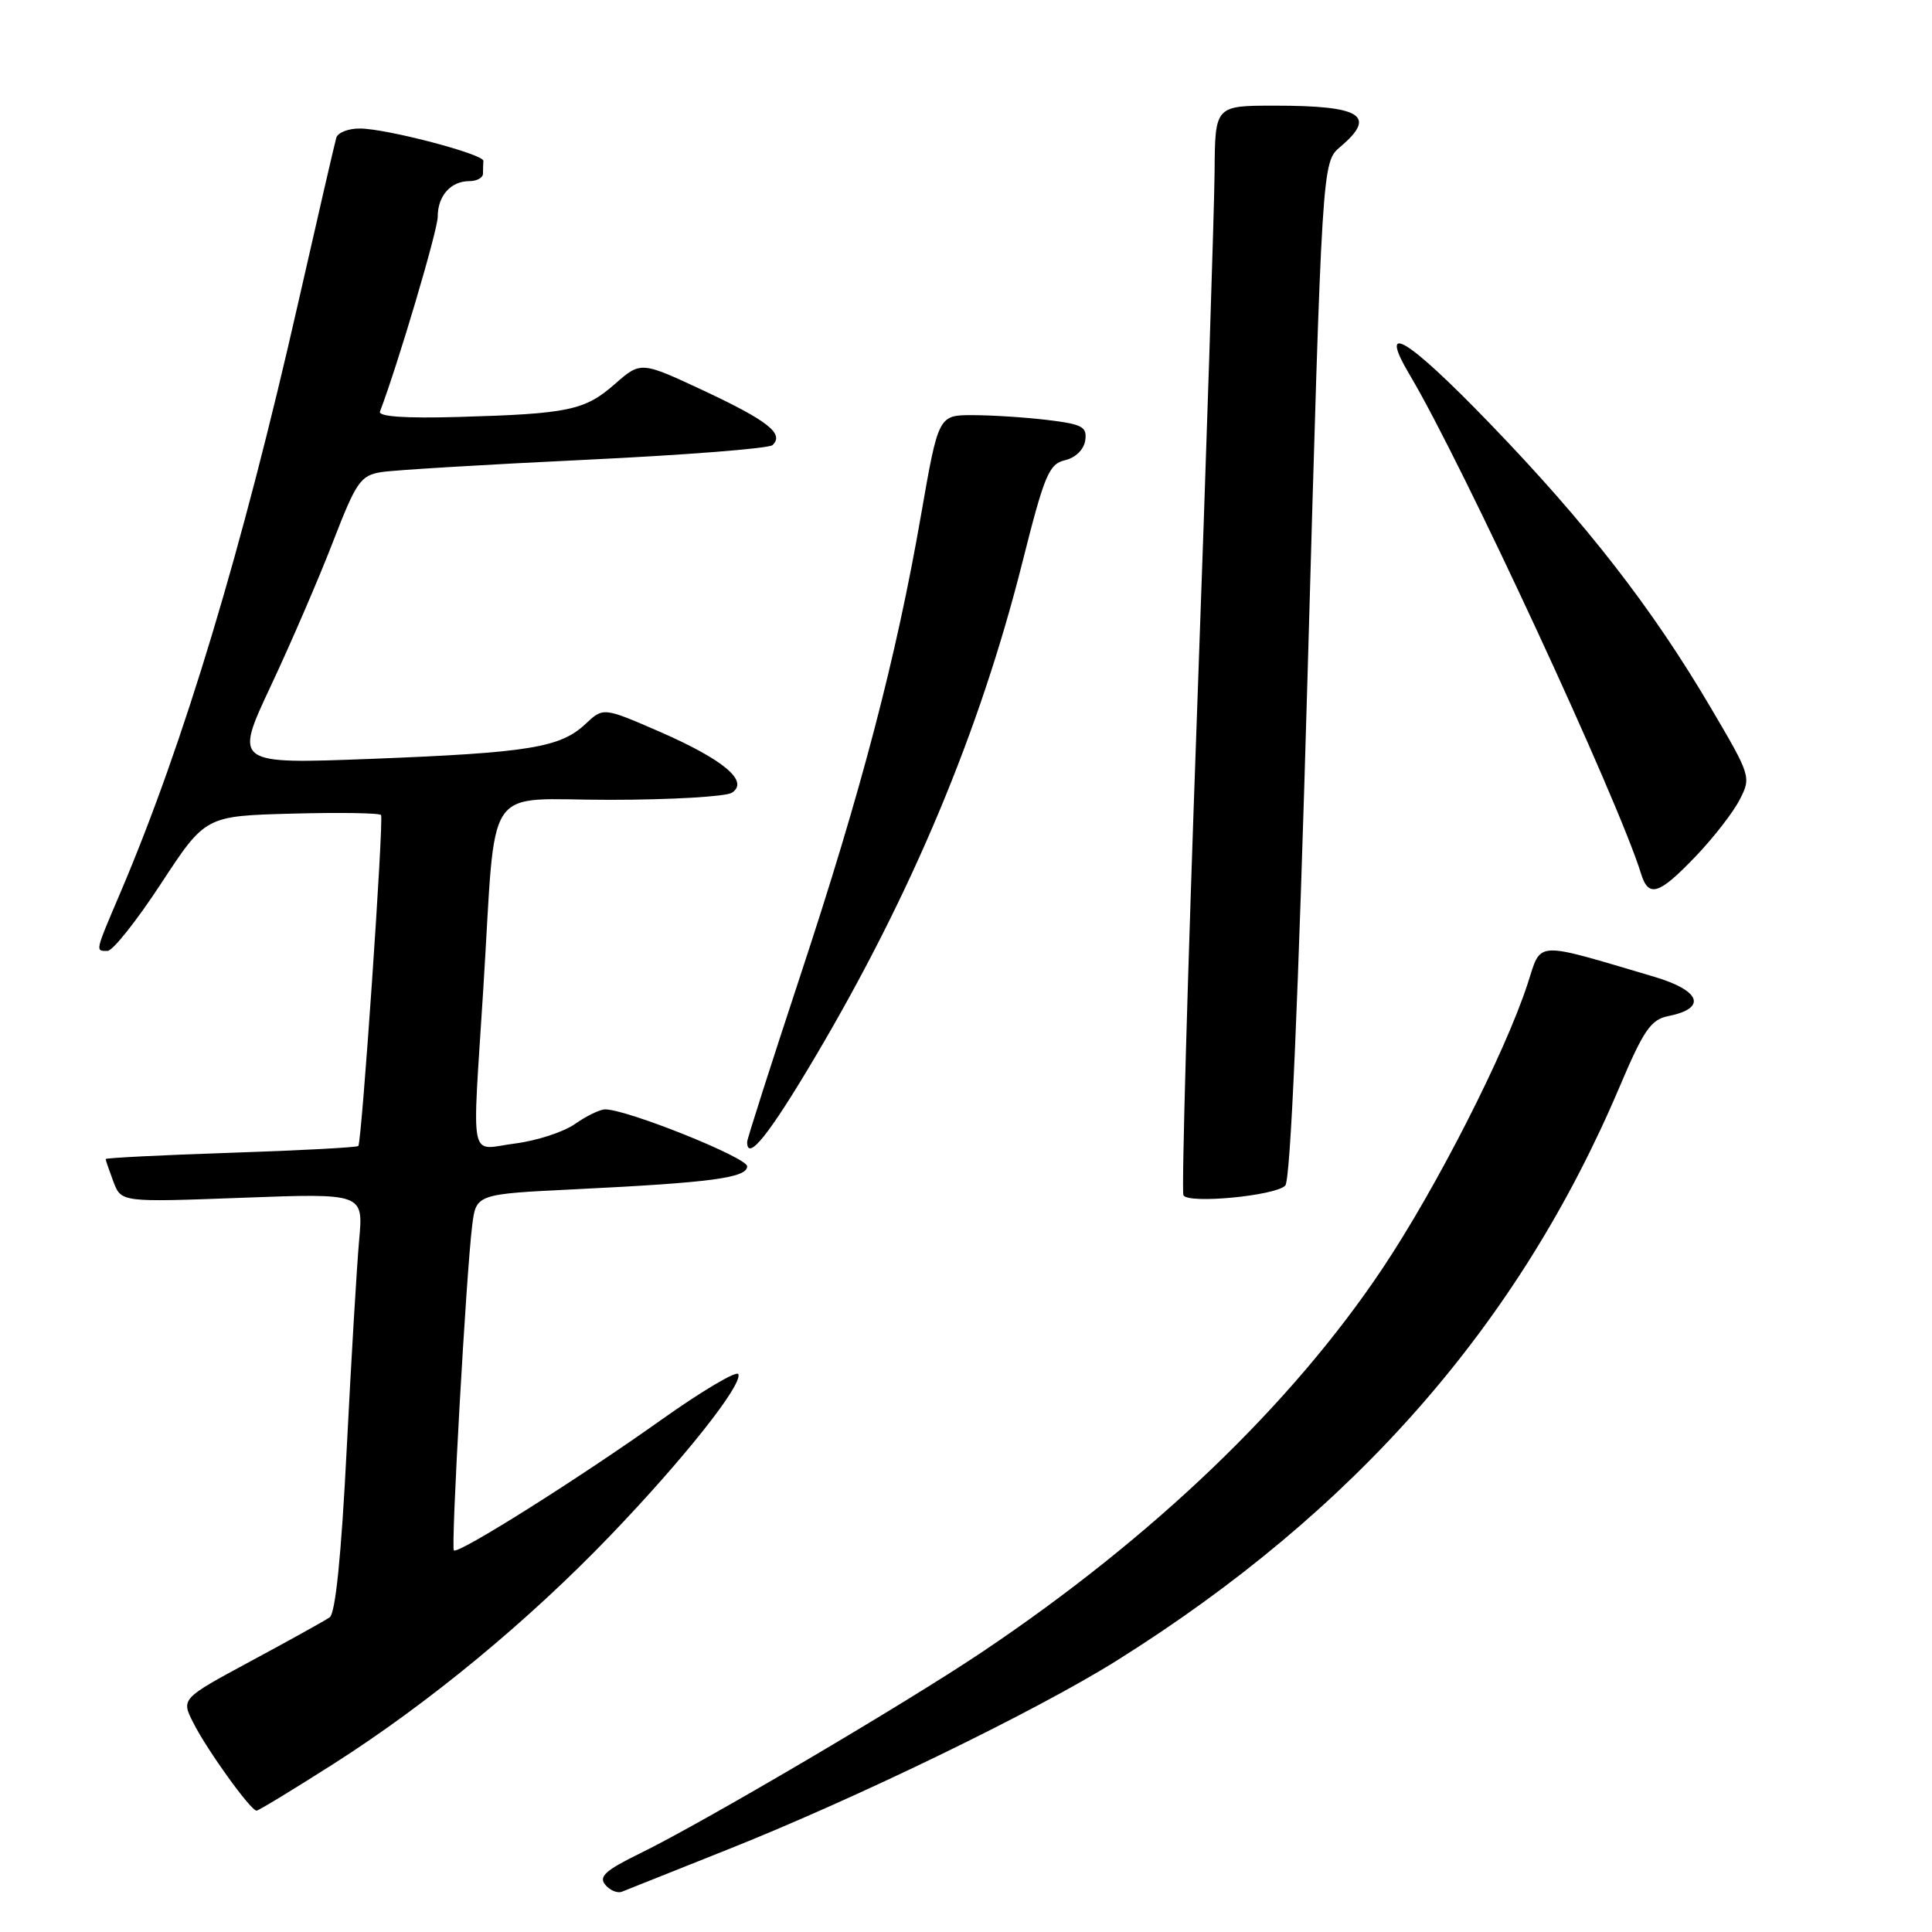 <?xml version="1.0" encoding="UTF-8" standalone="no"?>
<!DOCTYPE svg PUBLIC "-//W3C//DTD SVG 1.1//EN" "http://www.w3.org/Graphics/SVG/1.1/DTD/svg11.dtd" >
<svg xmlns="http://www.w3.org/2000/svg" xmlns:xlink="http://www.w3.org/1999/xlink" version="1.1" viewBox="0 0 256 256">
 <g >
 <path fill="currentColor"
d=" M 96.50 245.04 C 113.62 238.22 137.40 226.67 148.00 220.02 C 179.57 200.23 201.31 175.40 214.62 143.97 C 217.79 136.50 218.75 135.10 221.05 134.64 C 226.22 133.61 225.38 131.26 219.20 129.43 C 203.10 124.67 204.29 124.60 202.42 130.35 C 199.41 139.58 190.31 157.43 183.18 168.09 C 171.13 186.11 152.83 203.66 130.24 218.83 C 120.13 225.63 93.14 241.52 84.79 245.59 C 80.23 247.82 79.30 248.66 80.20 249.74 C 80.81 250.48 81.81 250.90 82.41 250.66 C 83.01 250.42 89.35 247.89 96.50 245.04 Z  M 44.23 233.70 C 56.79 225.69 69.91 214.87 80.81 203.53 C 90.57 193.37 98.36 183.56 97.84 182.09 C 97.66 181.55 93.00 184.31 87.50 188.22 C 76.57 195.99 60.71 205.97 60.14 205.44 C 59.73 205.06 61.78 168.63 62.57 162.36 C 63.09 158.22 63.09 158.22 76.29 157.58 C 94.26 156.70 99.00 156.07 99.00 154.54 C 99.00 153.38 83.10 147.00 80.19 147.00 C 79.49 147.00 77.70 147.87 76.21 148.92 C 74.72 149.98 71.14 151.15 68.25 151.52 C 62.06 152.31 62.55 154.70 64.04 131.02 C 65.80 103.01 63.80 106.00 80.81 105.98 C 88.89 105.98 96.16 105.55 96.96 105.05 C 99.33 103.55 95.93 100.68 87.42 96.96 C 79.94 93.71 79.94 93.71 77.57 95.94 C 74.24 99.06 70.09 99.74 49.26 100.55 C 31.02 101.25 31.02 101.25 35.89 90.88 C 38.57 85.17 42.28 76.57 44.13 71.77 C 47.20 63.84 47.77 63.01 50.50 62.56 C 52.15 62.29 64.30 61.56 77.50 60.93 C 90.70 60.30 101.89 59.43 102.36 58.98 C 103.95 57.49 101.78 55.77 93.32 51.80 C 84.92 47.87 84.92 47.87 81.48 50.88 C 77.50 54.38 75.35 54.83 60.73 55.25 C 53.66 55.45 50.09 55.20 50.35 54.53 C 52.72 48.31 58.00 30.51 58.00 28.72 C 58.00 25.94 59.73 24.00 62.20 24.00 C 63.19 24.00 64.00 23.55 64.00 23.00 C 64.00 22.45 64.02 21.70 64.05 21.32 C 64.11 20.43 51.29 17.06 47.72 17.03 C 46.19 17.01 44.77 17.56 44.56 18.25 C 44.36 18.94 42.10 28.72 39.54 40.00 C 32.12 72.74 24.35 98.54 15.99 118.19 C 12.55 126.27 12.61 126.00 14.25 126.00 C 14.94 126.00 18.13 121.98 21.35 117.06 C 27.21 108.12 27.21 108.12 38.70 107.81 C 45.02 107.64 50.33 107.72 50.49 108.00 C 50.87 108.65 47.93 151.39 47.48 151.85 C 47.29 152.04 39.68 152.45 30.57 152.75 C 21.45 153.05 14.00 153.43 14.00 153.58 C 14.00 153.74 14.47 155.09 15.03 156.59 C 16.07 159.31 16.07 159.31 32.11 158.71 C 48.15 158.11 48.15 158.11 47.59 164.31 C 47.28 167.71 46.54 180.18 45.94 192.00 C 45.22 206.22 44.45 213.77 43.68 214.31 C 43.03 214.76 38.34 217.36 33.25 220.10 C 23.99 225.09 23.99 225.09 25.62 228.29 C 27.45 231.92 33.24 239.95 34.00 239.92 C 34.27 239.91 38.88 237.11 44.23 233.70 Z  M 170.30 157.10 C 171.00 156.40 172.03 132.70 173.28 88.76 C 175.18 21.50 175.18 21.50 177.59 19.46 C 182.49 15.32 180.40 14.00 168.92 14.00 C 161.00 14.00 161.00 14.00 160.94 22.75 C 160.90 27.56 159.86 59.85 158.61 94.50 C 157.36 129.15 156.55 157.89 156.81 158.38 C 157.43 159.55 168.94 158.46 170.30 157.10 Z  M 108.03 140.02 C 120.83 118.39 129.83 96.90 135.47 74.52 C 138.39 62.91 138.99 61.48 141.12 60.98 C 142.52 60.65 143.62 59.57 143.80 58.35 C 144.06 56.55 143.42 56.21 138.80 55.65 C 135.89 55.30 131.44 55.01 128.92 55.01 C 124.35 55.00 124.35 55.00 122.04 68.25 C 118.75 87.19 114.11 104.88 106.04 129.30 C 102.17 141.02 99.00 150.93 99.00 151.31 C 99.00 154.00 101.92 150.35 108.03 140.02 Z  M 224.64 113.52 C 227.00 111.06 229.64 107.67 230.50 105.99 C 232.06 102.98 232.02 102.83 226.64 93.70 C 218.90 80.55 210.18 69.33 197.35 56.05 C 186.42 44.73 182.43 42.34 186.85 49.77 C 193.75 61.37 214.42 105.95 217.44 115.75 C 218.44 118.99 219.80 118.57 224.64 113.52 Z "/>
</g>
</svg>